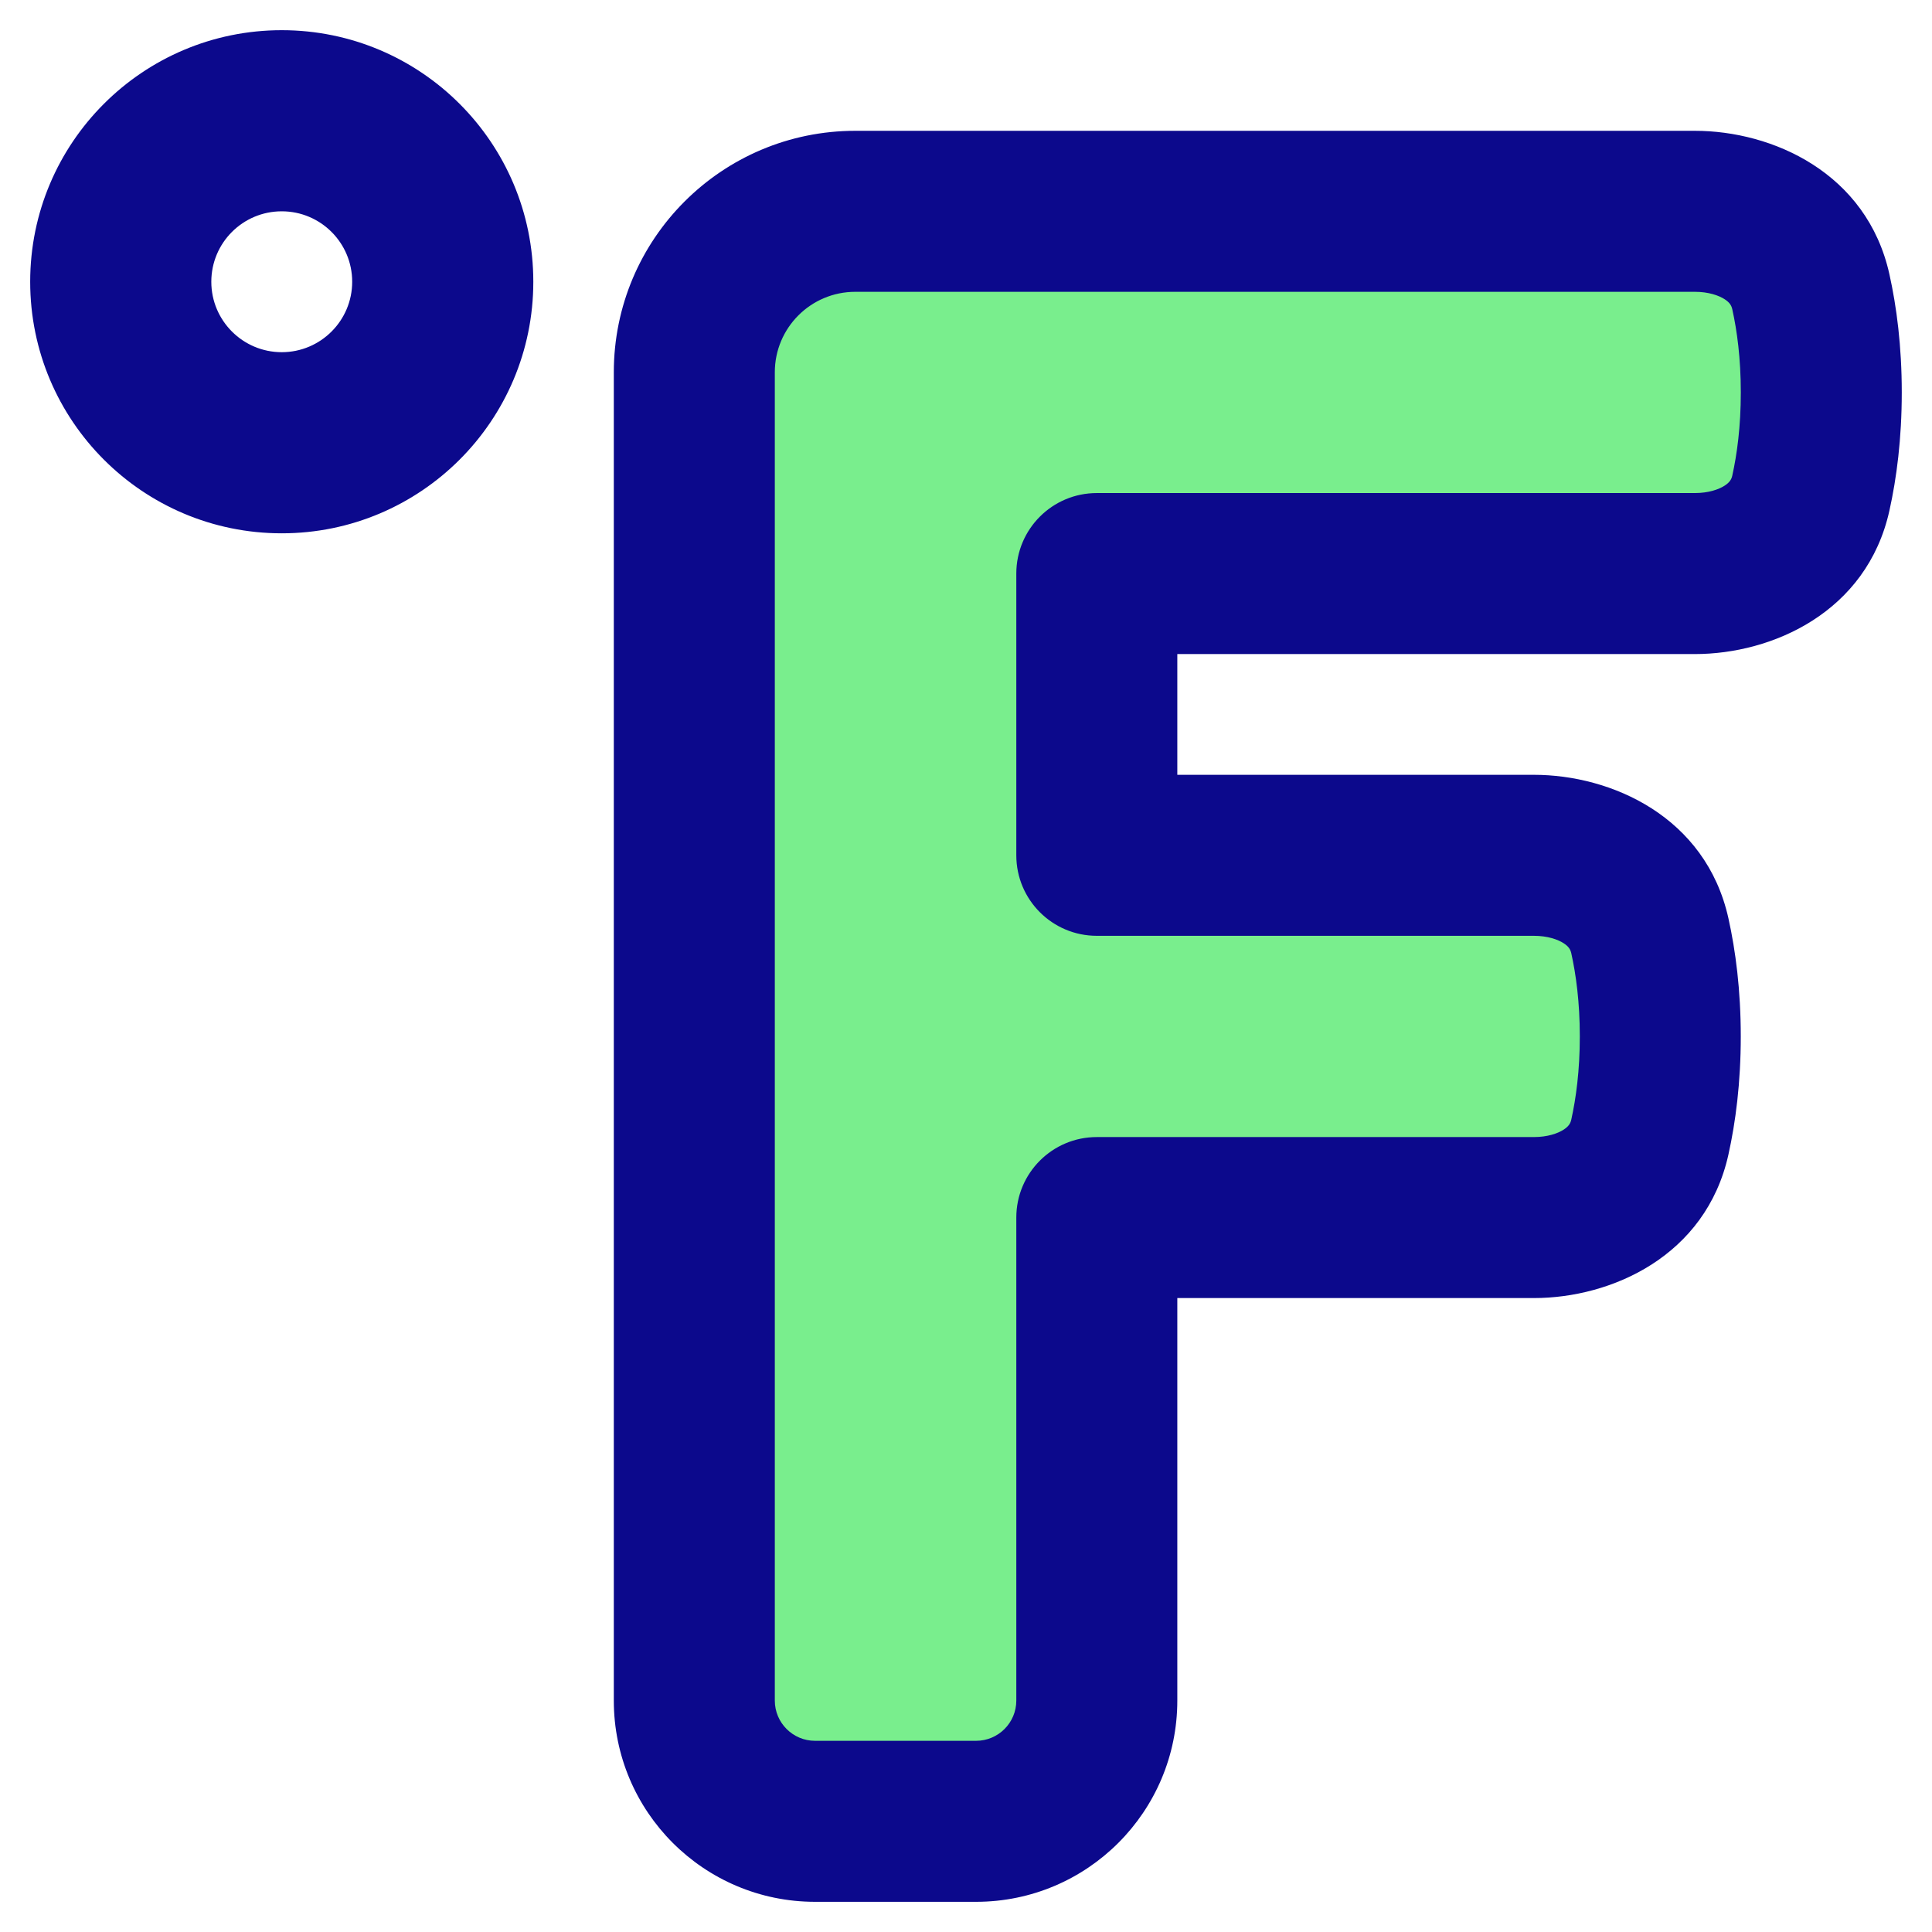 <svg xmlns="http://www.w3.org/2000/svg" fill="none" viewBox="0 0 48 48" id="Fahrenheit--Streamline-Plump">
  <desc>
    Fahrenheit Streamline Icon: https://streamlinehq.com
  </desc>
  <g id="fahrenheit--degrees-temperature-fahrenheit-degree-weather">
    <path id="Union" fill="#79ee8d" d="M27.25 14.25v7h10.859c1.337 0 2.591 0.693 2.881 1.998 0.148 0.667 0.26 1.501 0.26 2.502 0 1.001 -0.111 1.835 -0.26 2.502 -0.29 1.306 -1.544 1.998 -2.881 1.998H27.25v12c0 1.657 -1.343 3 -3 3h-4c-1.657 0 -3 -1.343 -3 -3v-33c0 -2.209 1.791 -4 4 -4h20.859c1.337 0 2.591 0.693 2.881 1.998 0.148 0.667 0.26 1.501 0.26 2.502 0 1.001 -0.111 1.835 -0.26 2.502 -0.29 1.306 -1.544 1.998 -2.881 1.998H27.25Z" stroke-width="1"></path>
    <path id="Union_2" fill="#0c098c" fill-rule="evenodd" d="M5.25 7c0 -0.967 0.783 -1.75 1.75 -1.75S8.75 6.034 8.75 7 7.966 8.75 7 8.75 5.25 7.966 5.25 7ZM7 0.75C3.548 0.75 0.75 3.548 0.75 7c0 3.452 2.798 6.25 6.25 6.25 3.452 0 6.25 -2.798 6.25 -6.25C13.25 3.548 10.452 0.75 7 0.75Zm12.25 8.5c0 -1.105 0.895 -2 2 -2h20.859c0.339 0 0.595 0.09 0.742 0.186 0.124 0.081 0.166 0.155 0.187 0.247 0.117 0.528 0.212 1.216 0.212 2.067 0 0.851 -0.095 1.54 -0.212 2.067 -0.02 0.091 -0.063 0.166 -0.187 0.247 -0.147 0.096 -0.404 0.186 -0.742 0.186H27.25c-1.105 0 -2 0.895 -2 2v7c0 1.105 0.895 2 2 2h10.859c0.339 0 0.595 0.09 0.742 0.186 0.124 0.081 0.166 0.155 0.187 0.247 0.117 0.528 0.212 1.216 0.212 2.067s-0.095 1.54 -0.212 2.067c-0.02 0.091 -0.063 0.166 -0.187 0.247 -0.147 0.096 -0.404 0.186 -0.742 0.186H27.25c-1.105 0 -2 0.895 -2 2v12c0 0.552 -0.448 1 -1 1h-4c-0.552 0 -1 -0.448 -1 -1v-33Zm2 -6c-3.314 0 -6 2.686 -6 6v33c0 2.761 2.239 5 5 5h4c2.761 0 5 -2.239 5 -5v-10h8.859c1.916 0 4.271 -1.034 4.833 -3.564 0.179 -0.806 0.307 -1.786 0.307 -2.936s-0.128 -2.13 -0.307 -2.936c-0.563 -2.53 -2.917 -3.564 -4.833 -3.564H29.25v-3h12.859c1.916 0 4.271 -1.034 4.833 -3.564 0.179 -0.806 0.307 -1.786 0.307 -2.936 0 -1.15 -0.128 -2.13 -0.307 -2.936C46.38 4.284 44.025 3.25 42.109 3.25H21.25Z" clip-rule="evenodd" stroke-width="1"></path>
  </g>
</svg>